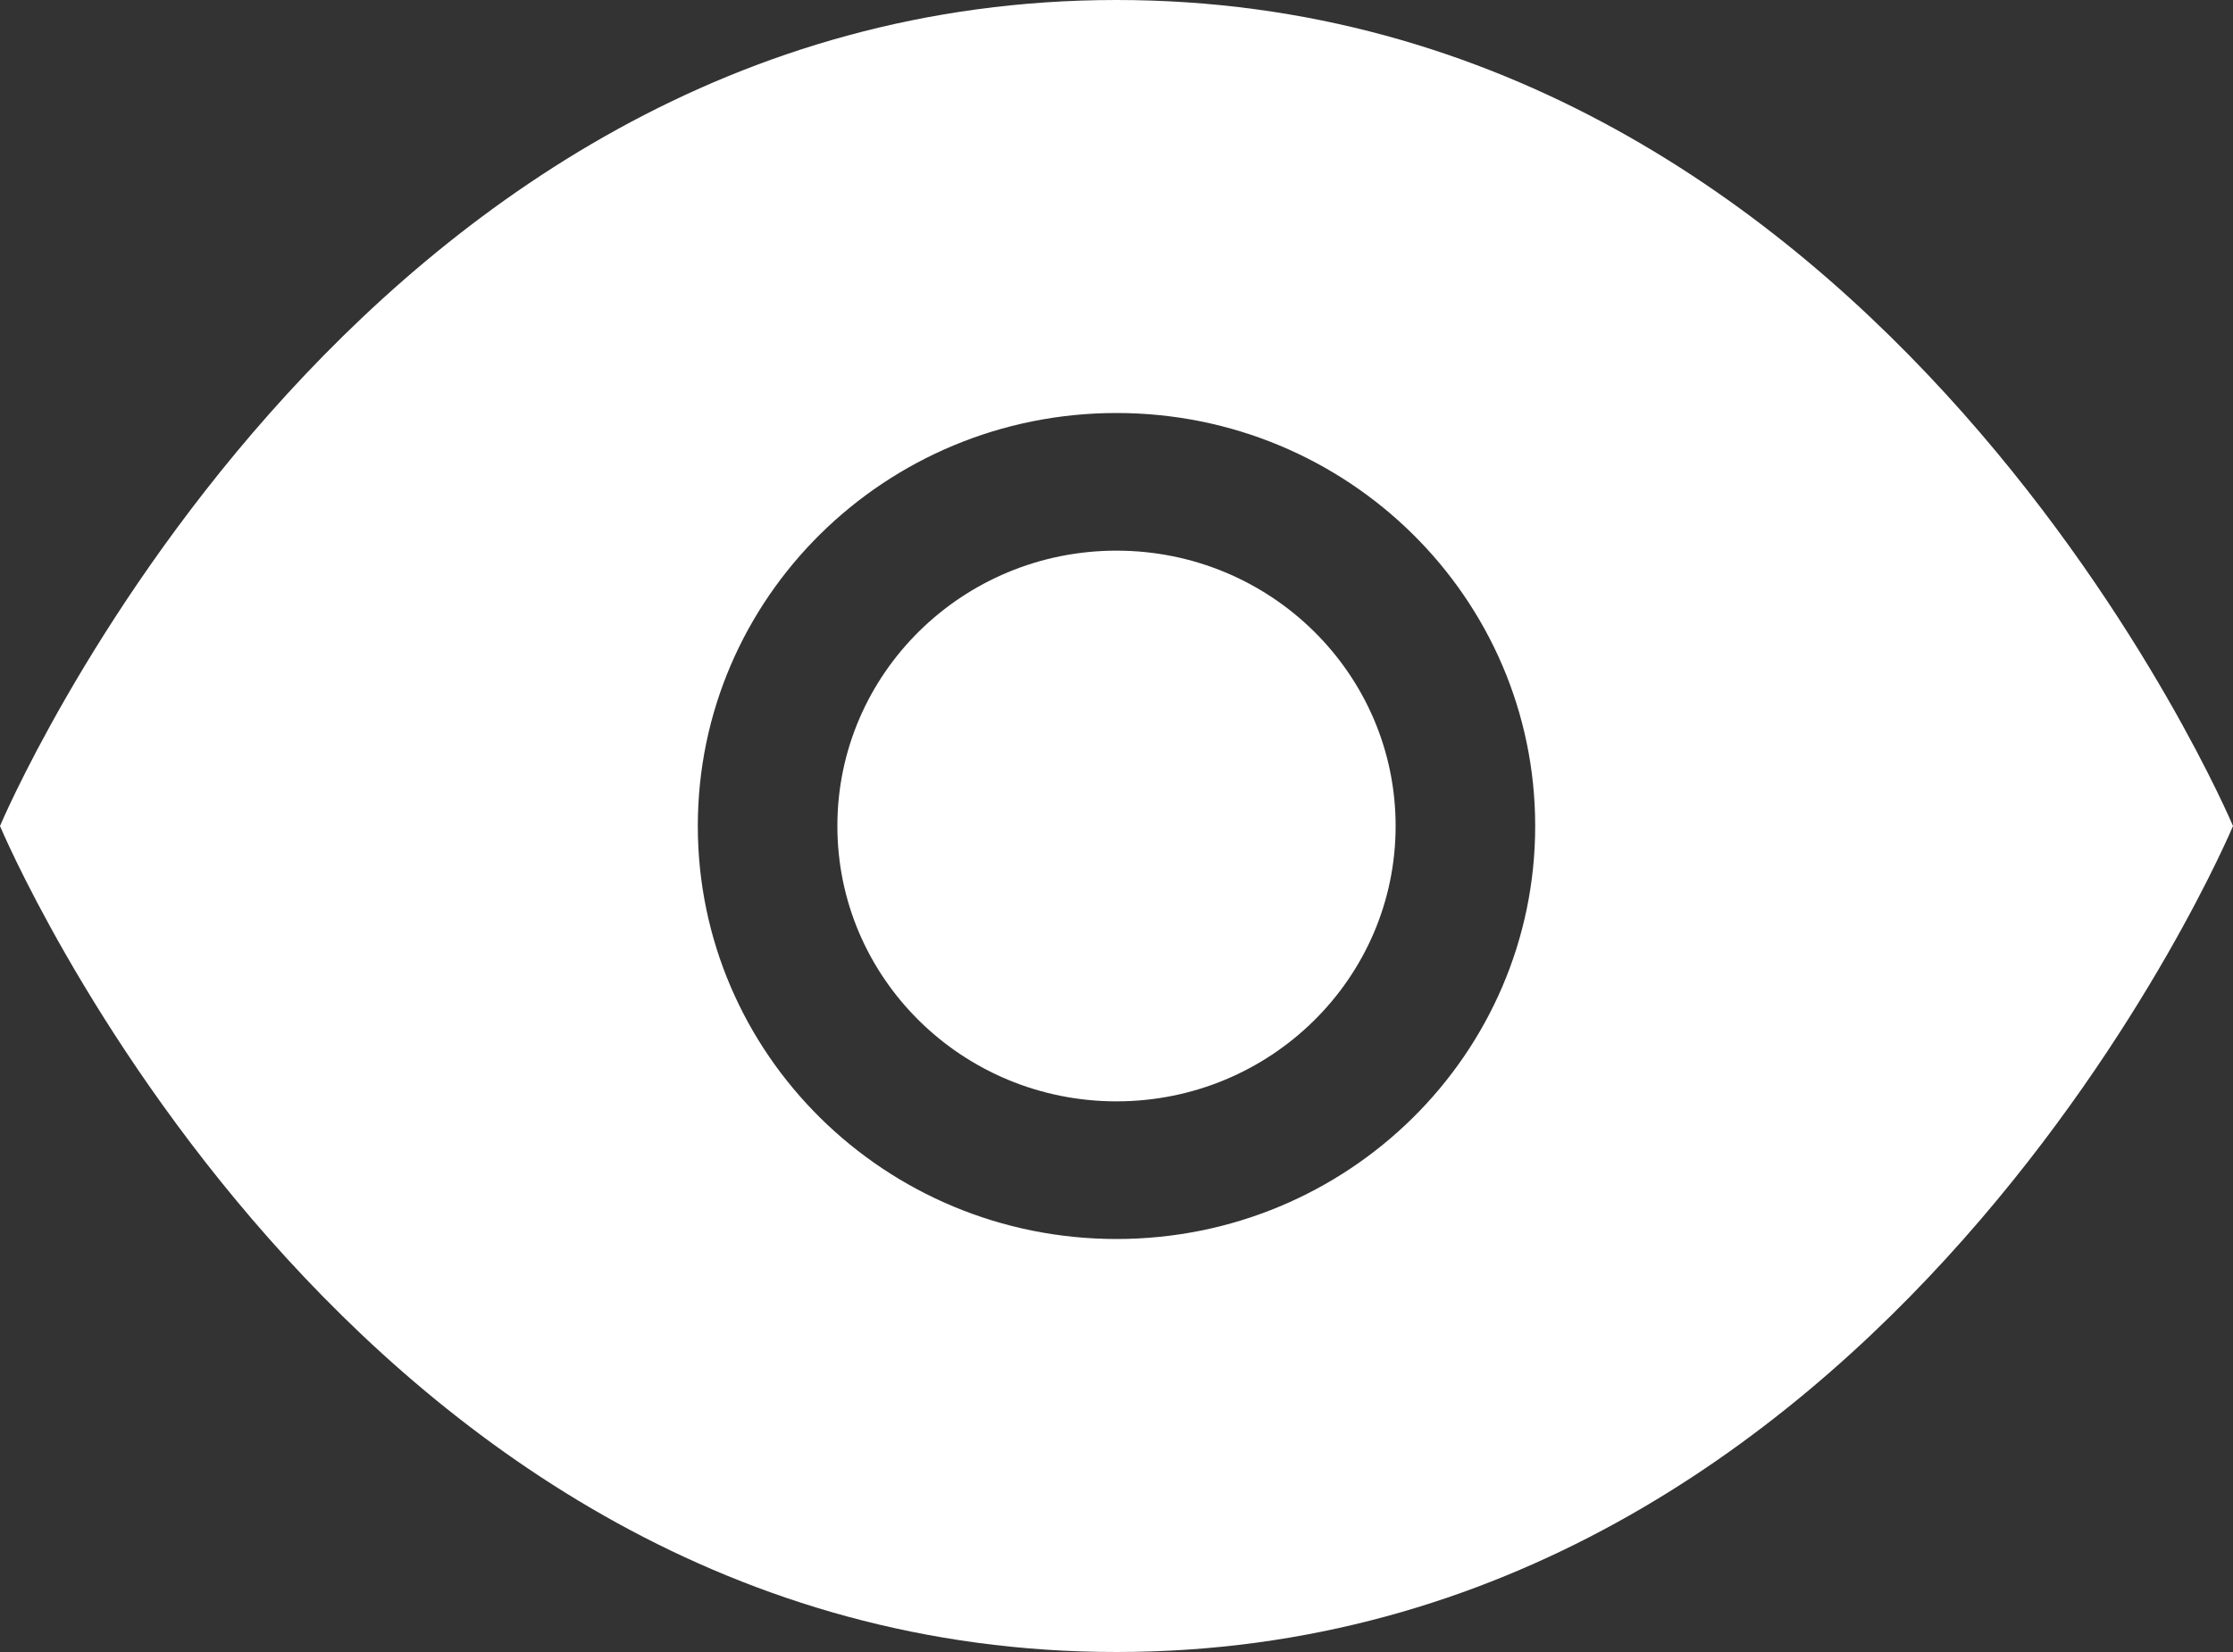 <svg width="50" height="37" viewBox="0 0 50 37" fill="none" xmlns="http://www.w3.org/2000/svg">
<rect x="0" y="0" width="50" height="37" fill="#333333" stroke="none"/>
<path fill-rule="evenodd" clip-rule="evenodd" d="M25 0C42.211 0 50 18.5 50 18.5C50 18.5 42.251 37 25 37C7.749 37 0 18.5 0 18.5C0 18.5 7.789 0 25 0ZM25 9.25C19.822 9.25 15.625 13.391 15.625 18.5C15.625 23.609 19.822 27.75 25 27.75C30.178 27.75 34.375 23.609 34.375 18.5C34.375 13.391 30.178 9.25 25 9.25ZM25 12.333C28.452 12.333 31.25 15.094 31.25 18.5C31.25 21.906 28.452 24.667 25 24.667C21.548 24.667 18.75 21.906 18.75 18.5C18.75 15.094 21.548 12.333 25 12.333Z" fill="white"/>
</svg>
